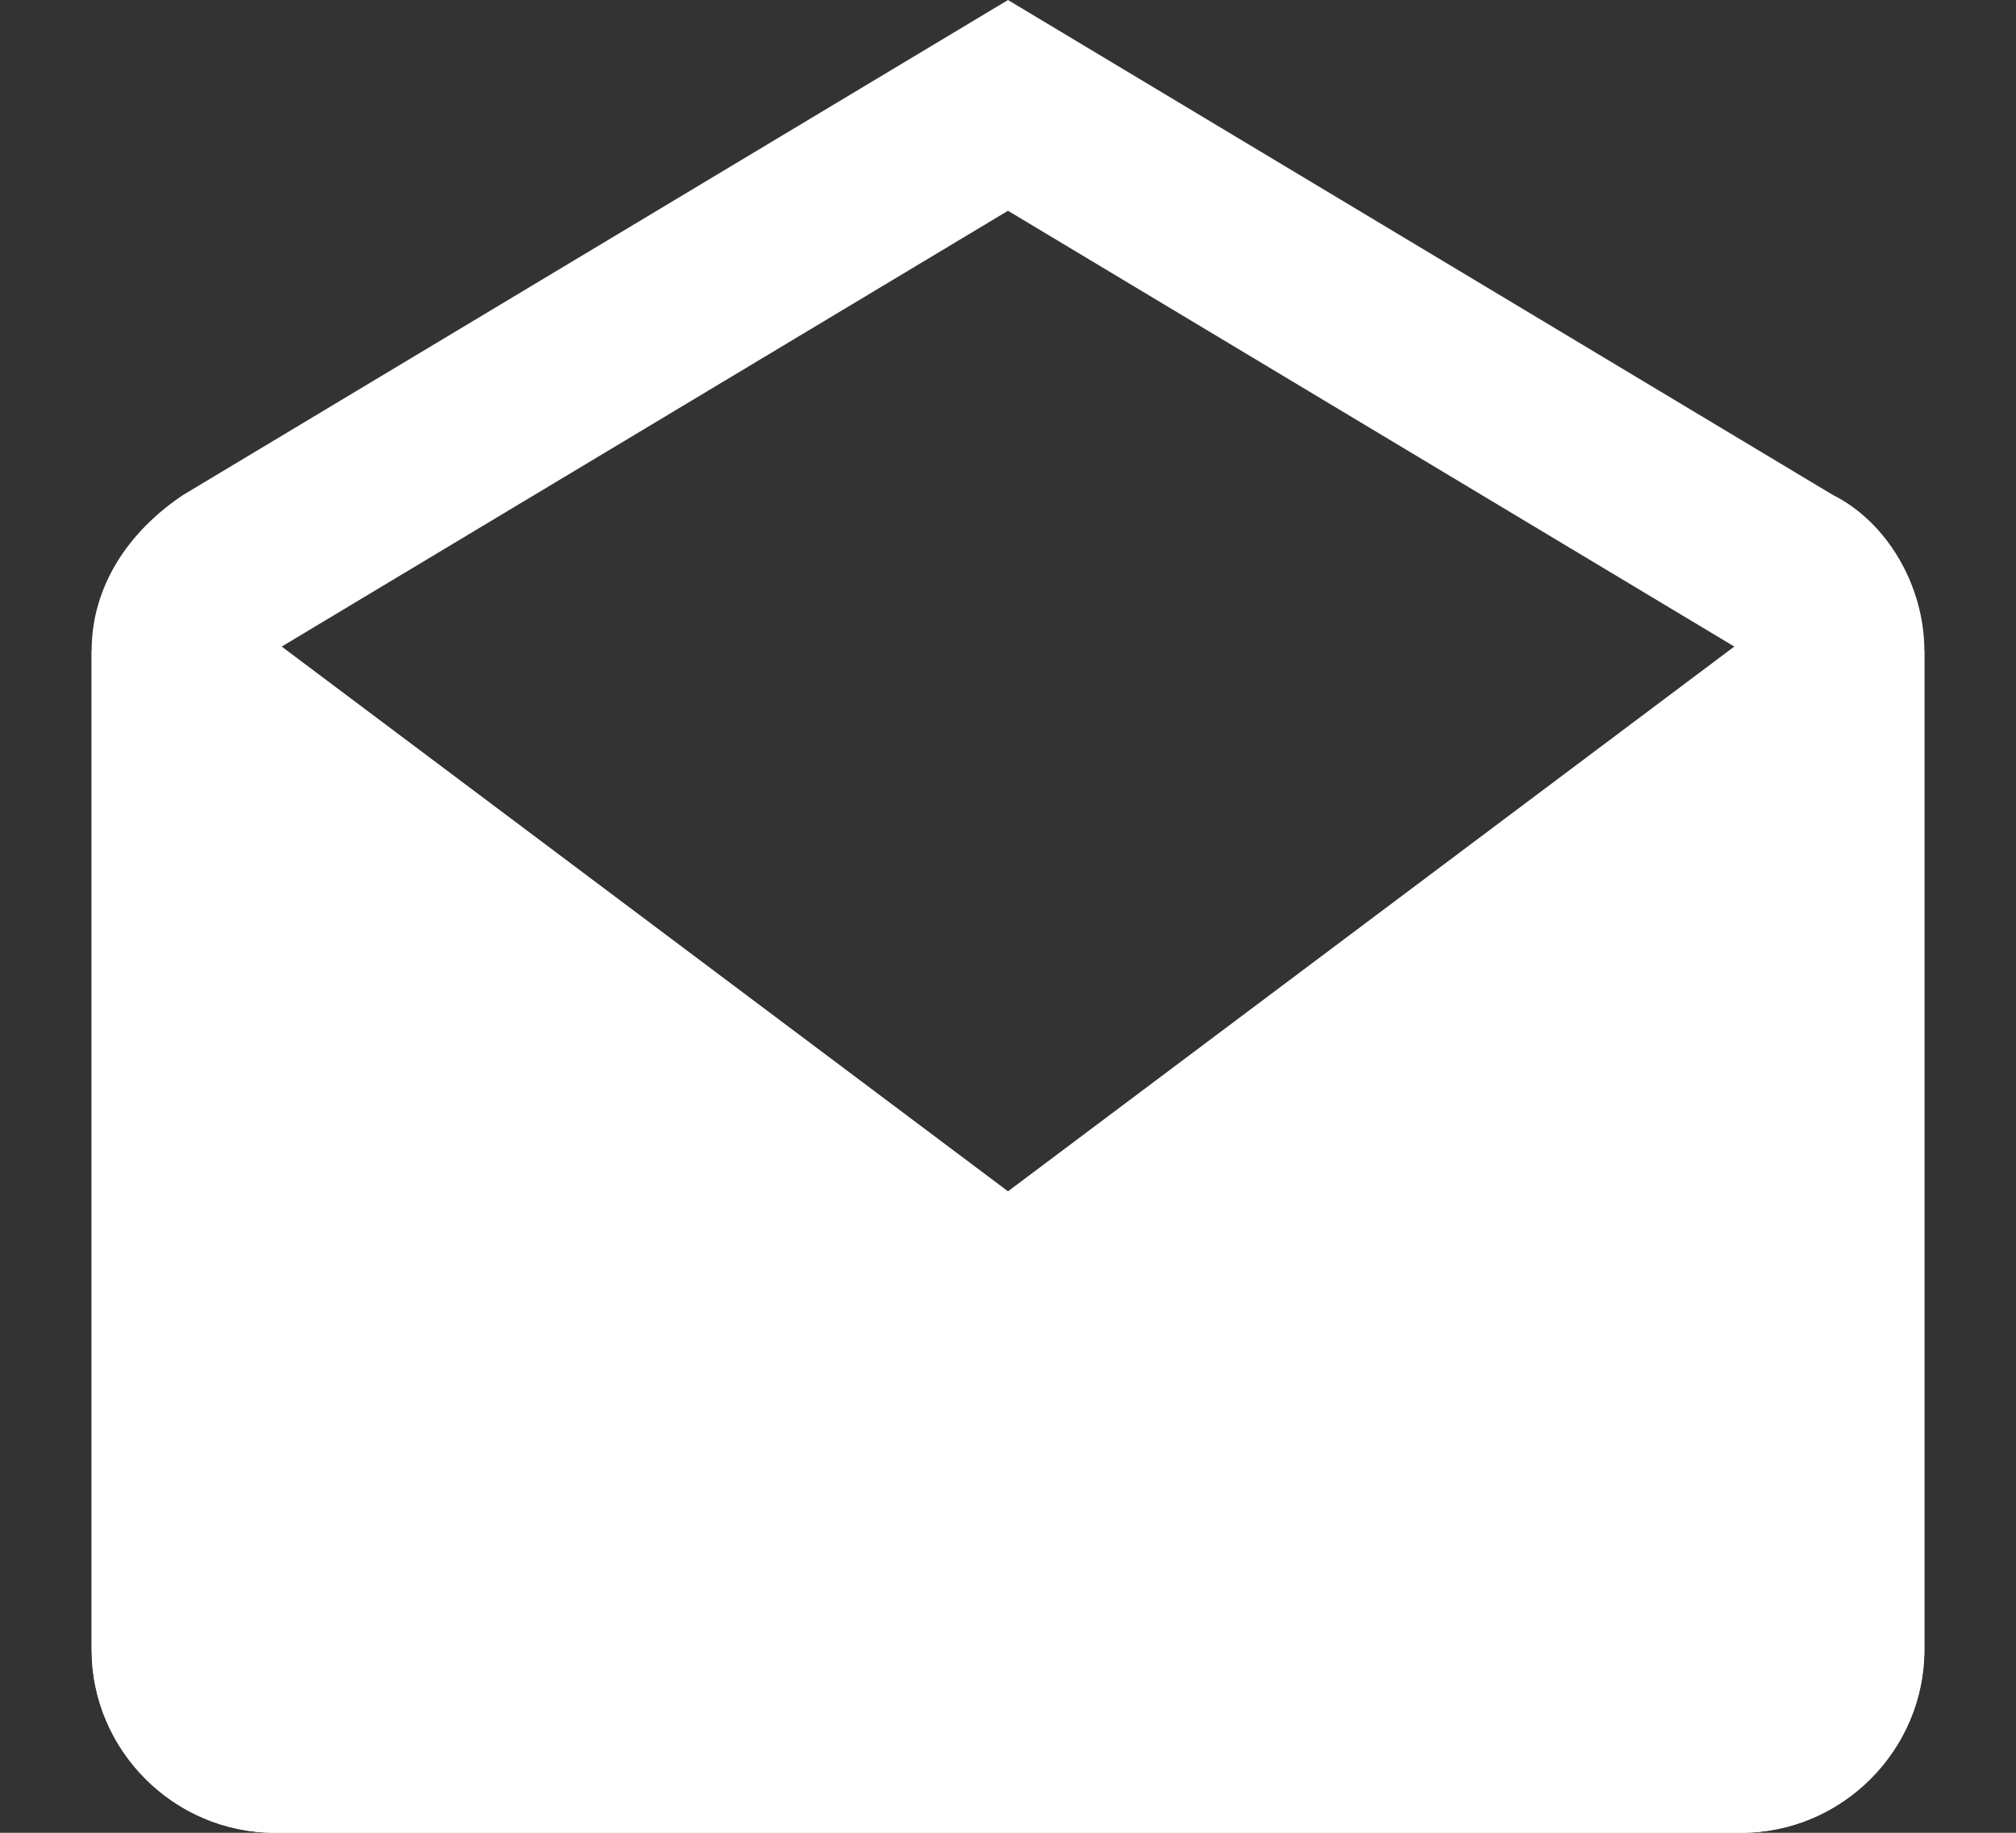 <?xml version="1.0" encoding="UTF-8" standalone="no"?>
<svg width="22px" height="20px" viewBox="0 0 22 20" version="1.1" xmlns="http://www.w3.org/2000/svg" xmlns:xlink="http://www.w3.org/1999/xlink" xmlns:sketch="http://www.bohemiancoding.com/sketch/ns">
    <rect x="0" y="0" width="22" height="20" fill="#333333" stroke="none"/>
    <title>mail-white</title>
    <description>Created with Sketch (http://www.bohemiancoding.com/sketch)</description>
    <defs></defs>
    <g id="Page-1" stroke="none" stroke-width="1" fill="none" fill-rule="evenodd" sketch:type="MSPage">
        <g id="mail" sketch:type="MSLayerGroup" transform="translate(1, 0)" fill="#FFFFFF">
            <path d="M10,2.3 L18,7.1 L18,18 L2,18 L2,7.1 L10,2.3 L10,2.3 Z M10,0 L1,5.4 C0.4,5.8 0,6.4 0,7.1 L0,18 C0,19.1 0.9,20 2,20 L18,20 C19.1,20 20,19.1 20,18 L20,7.1 C20,6.4 19.6,5.7 19,5.4 L10,0 L10,0 Z" id="Shape" sketch:type="MSShapeGroup"></path>
            <path d="M10,13 L2,7 L0,7.1 L0,18 C0,19.1 0.9,20 2,20 L18,20 C19.1,20 20,19.1 20,18 L20,7.1 L18,7 L10,13 L10,13 Z" id="Shape" sketch:type="MSShapeGroup"></path>
        </g>
    </g>
</svg>